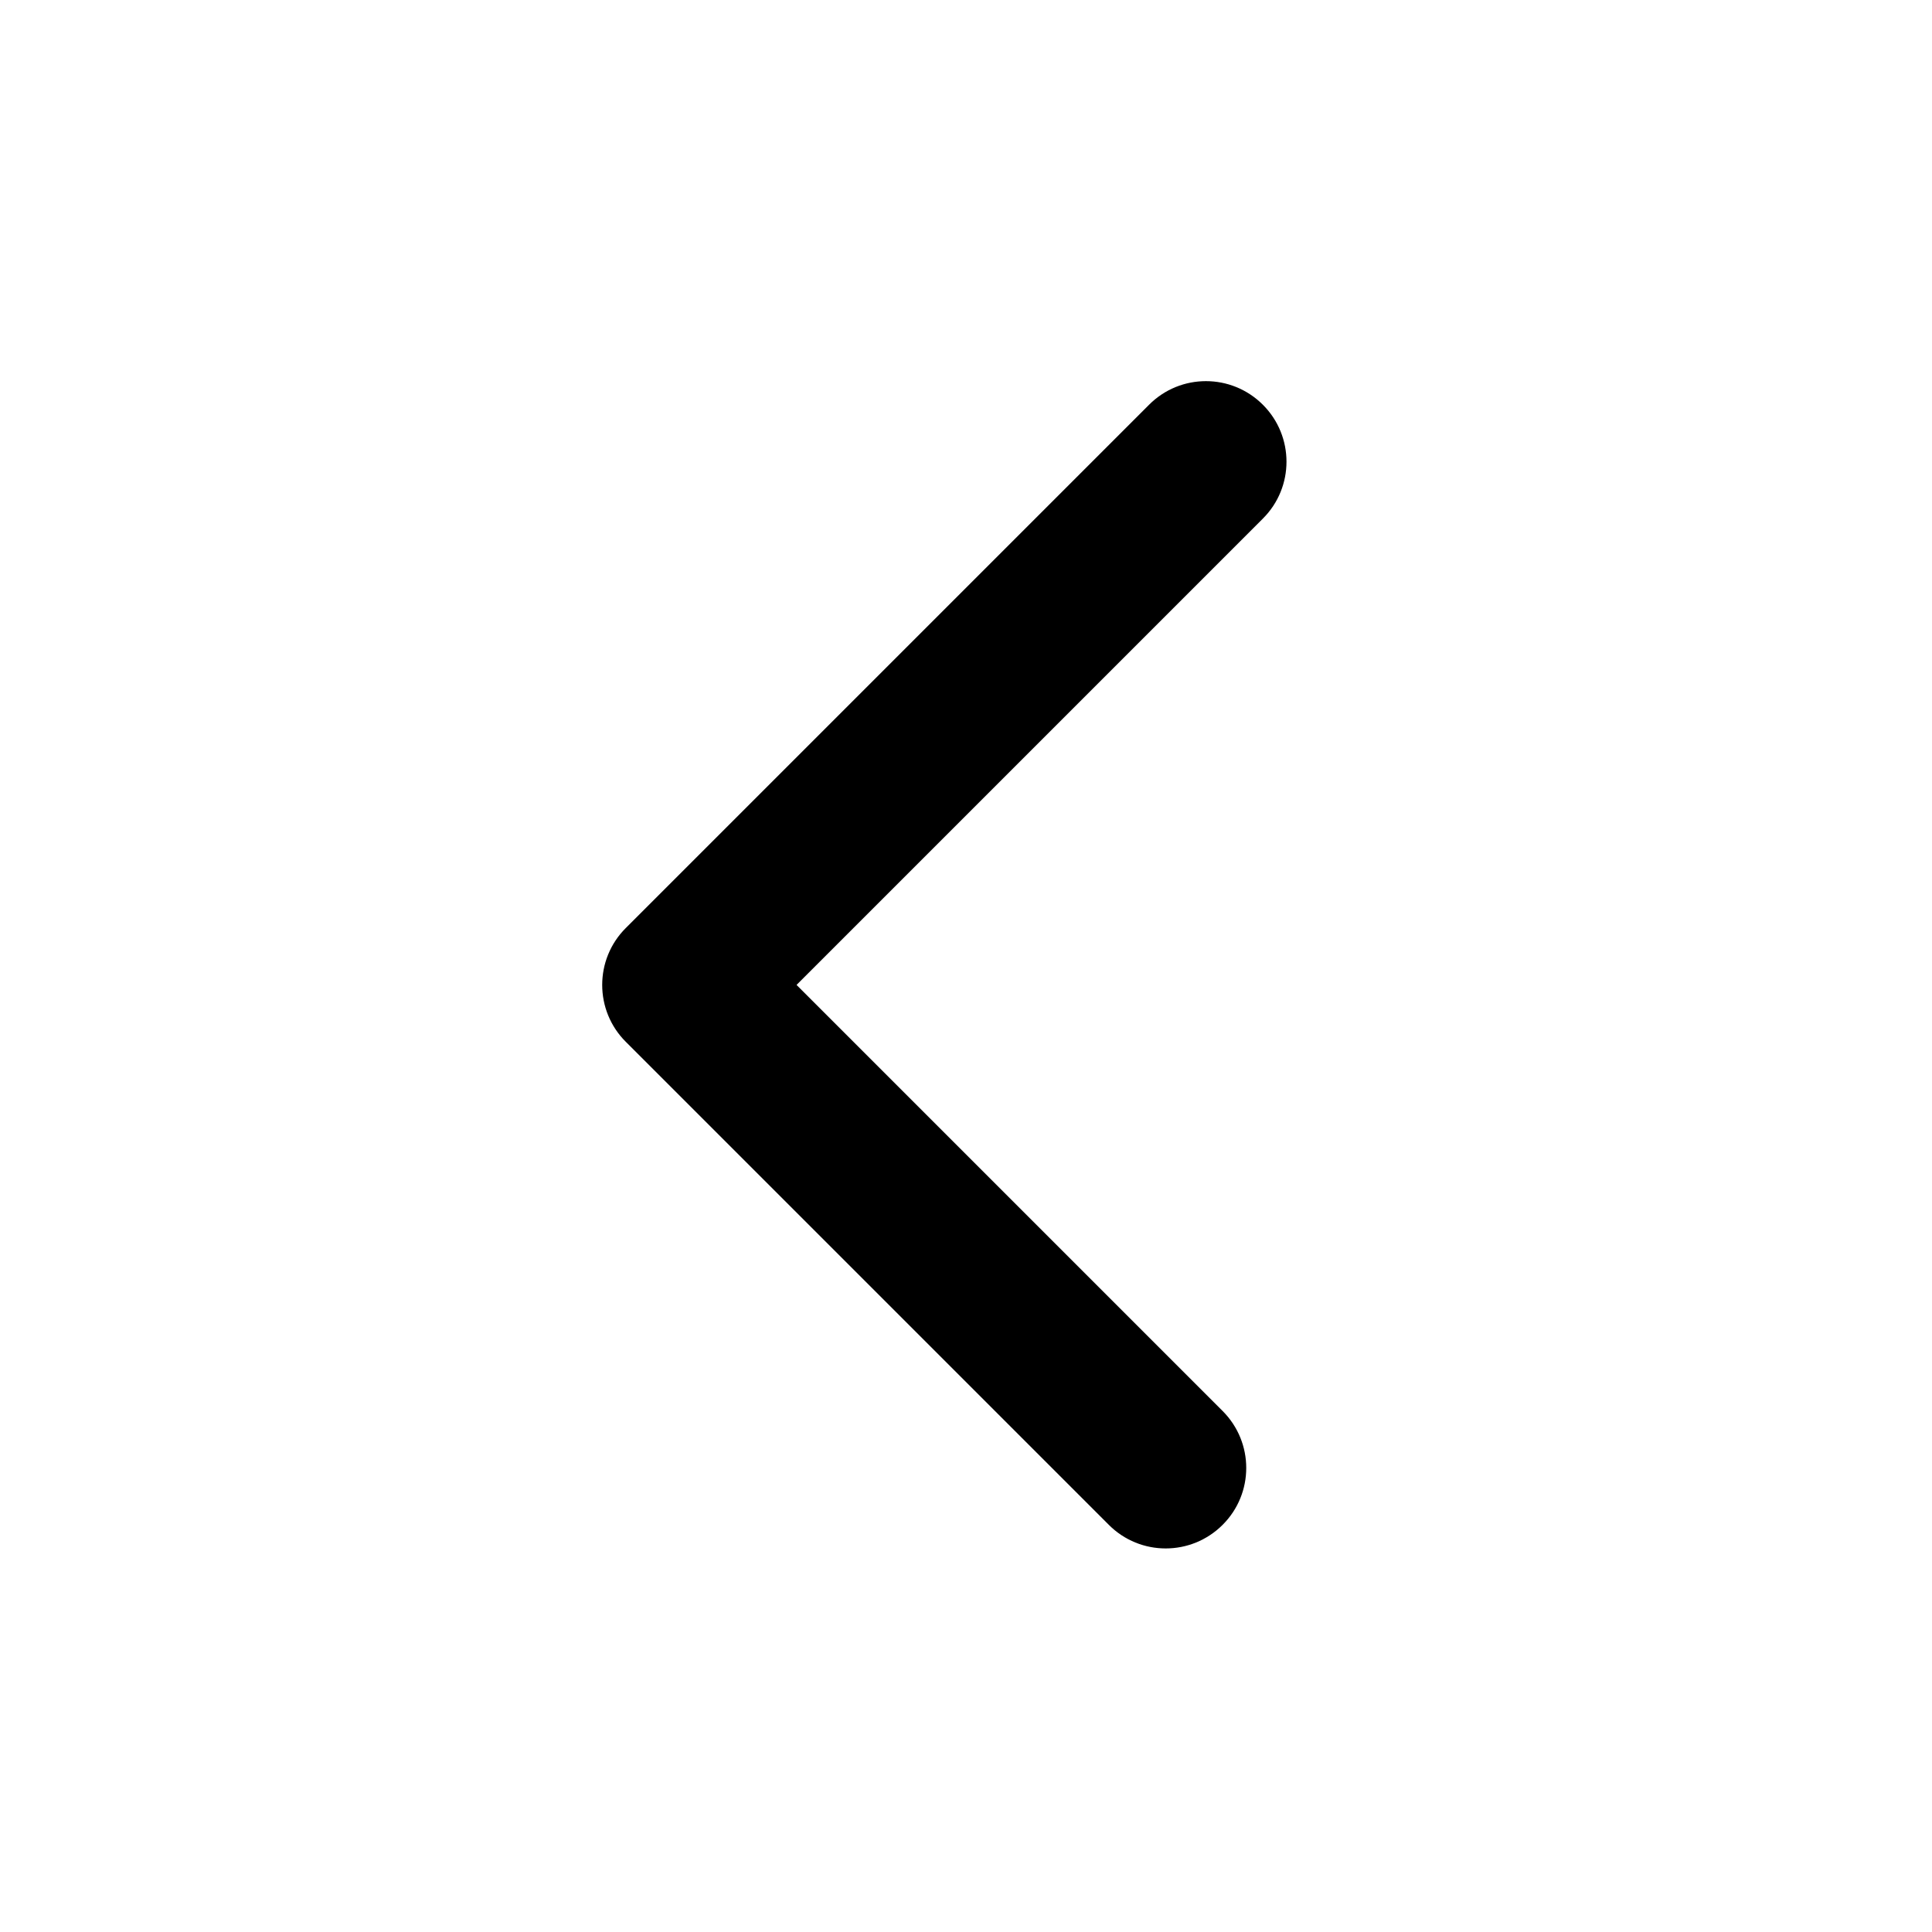 <svg width="24" height="24" viewBox="0 0 24 24" fill="currentColor" xmlns="http://www.w3.org/2000/svg">
<path d="M15.688 5.028C15.297 4.637 14.664 4.637 14.274 5.028L7.774 11.528C7.383 11.918 7.383 12.552 7.774 12.942L13.774 18.942C14.164 19.333 14.797 19.333 15.188 18.942C15.579 18.552 15.579 17.919 15.188 17.528L9.895 12.235L15.688 6.442C16.079 6.052 16.079 5.419 15.688 5.028Z"/>
</svg>

